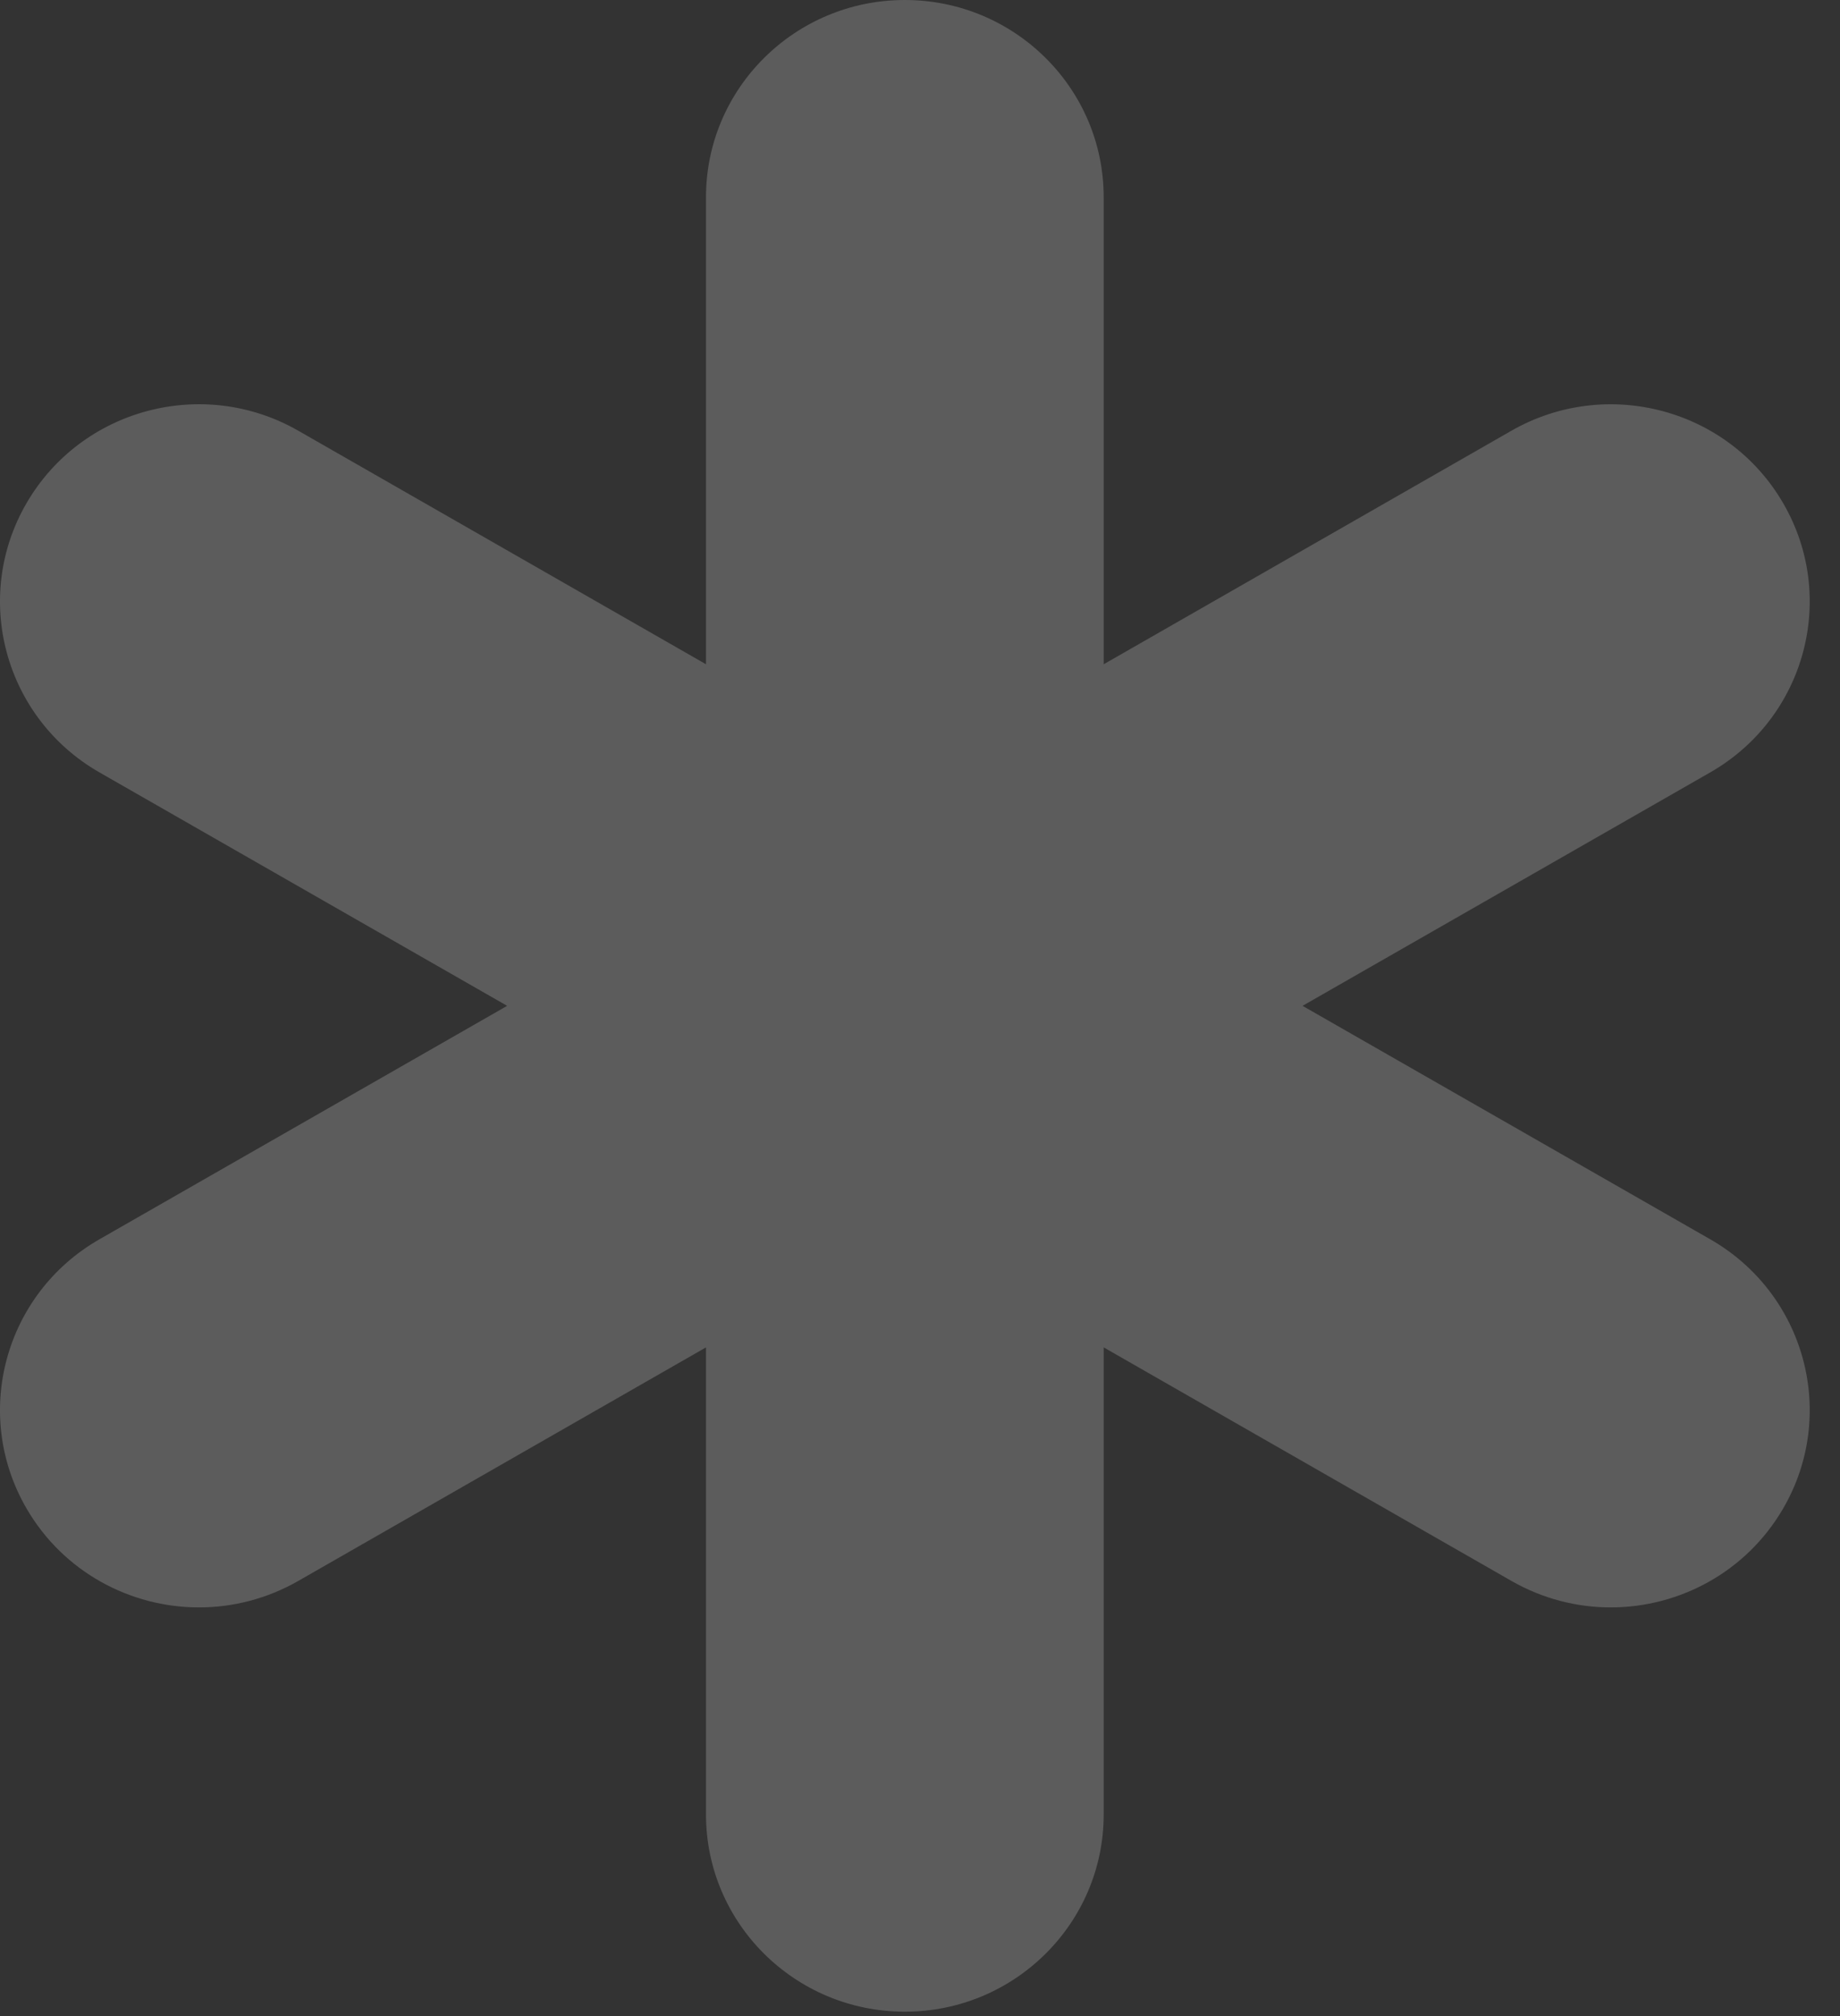 <svg width="42" height="46" viewBox="0 0 42 46" fill="none" xmlns="http://www.w3.org/2000/svg">
<rect x="0" y="0" width="42" height="46" fill="#333333" stroke="none"/>
<path d="M39.039 28.277L29.732 22.95L39.039 17.623C41.21 16.379 41.954 13.628 40.7 11.476C39.446 9.322 36.671 8.586 34.501 9.827L25.193 15.156V4.5C25.193 2.016 23.16 0 20.654 0C18.148 0 16.115 2.016 16.115 4.5V15.156L6.808 9.827C4.637 8.584 1.862 9.322 0.608 11.476C-0.644 13.628 0.098 16.379 2.269 17.623L11.576 22.95L2.269 28.277C0.098 29.52 -0.644 32.271 0.608 34.423C1.449 35.867 2.974 36.676 4.543 36.676C5.313 36.676 6.094 36.48 6.808 36.072L16.115 30.743V41.399C16.115 43.884 18.148 45.9 20.654 45.9C23.16 45.9 25.193 43.884 25.193 41.399V30.743L34.501 36.072C35.215 36.48 35.996 36.676 36.766 36.676C38.334 36.676 39.859 35.867 40.7 34.423C41.954 32.271 41.21 29.52 39.039 28.277Z" fill="white" fill-opacity="0.2"/>
</svg>
